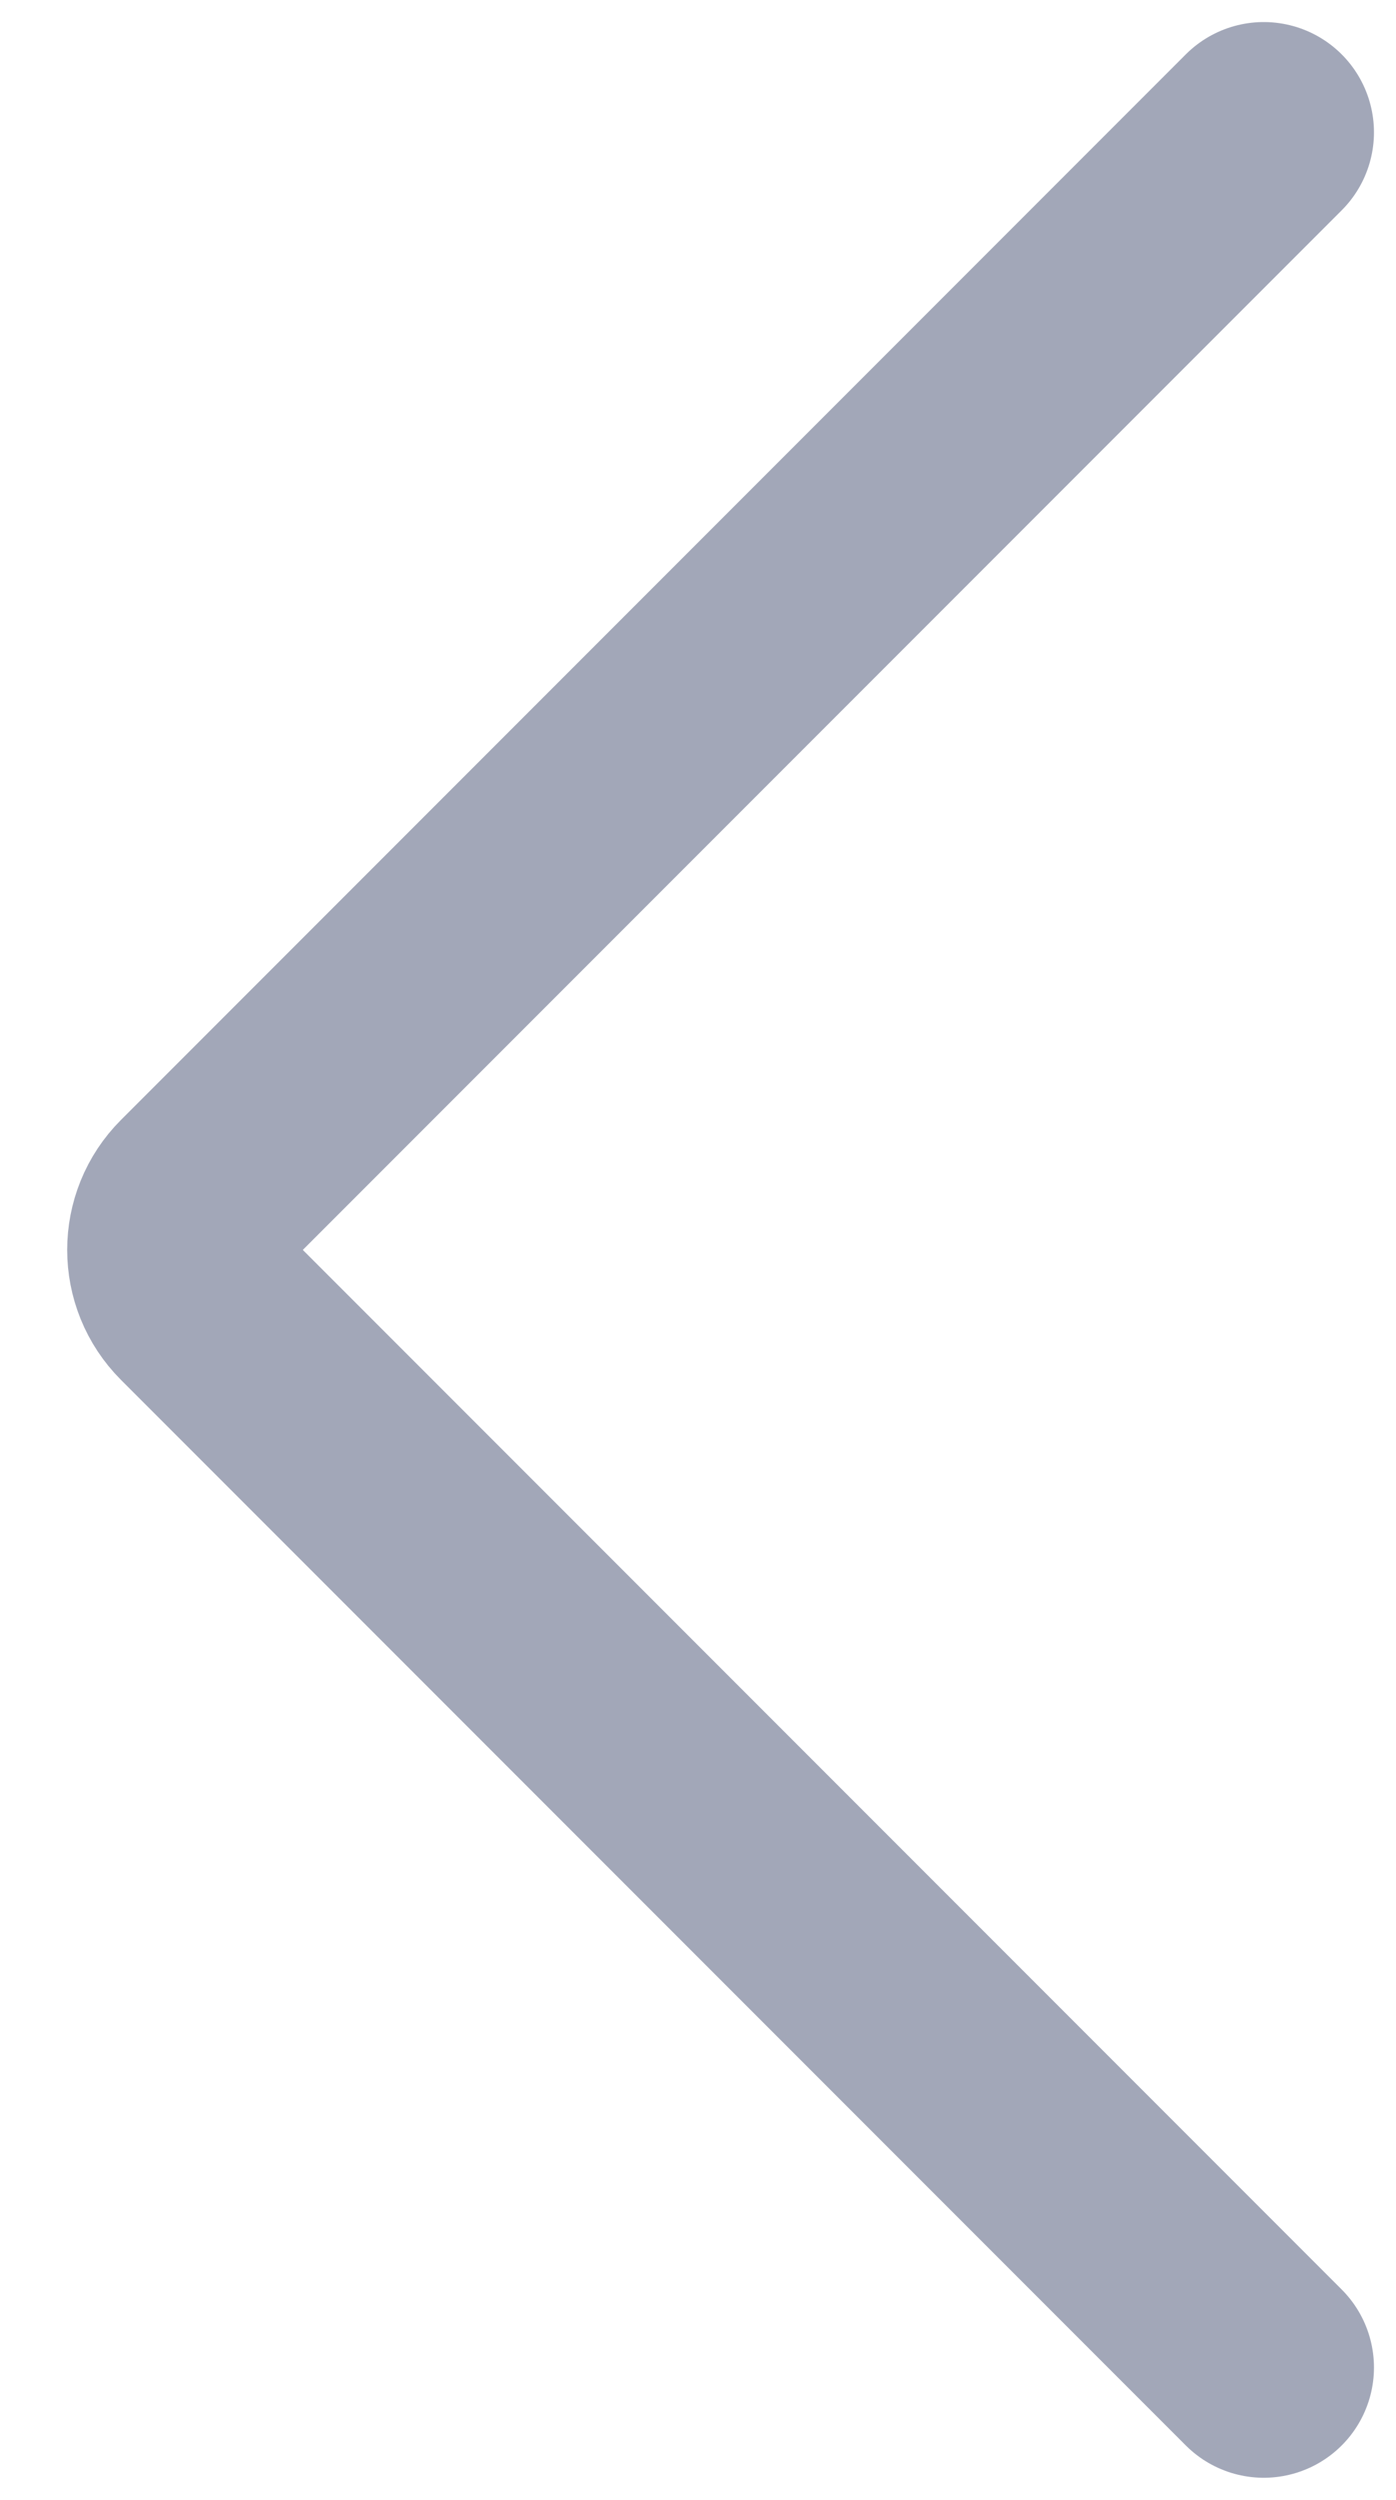 <svg width="19" height="34" viewBox="0 0 19 34" fill="none" xmlns="http://www.w3.org/2000/svg">
<path d="M17.2 1.8L2.707 16.293C2.317 16.683 2.317 17.317 2.707 17.707L17.2 32.2" stroke="#A2A7B8" stroke-width="3" stroke-linecap="round"/>
</svg>
